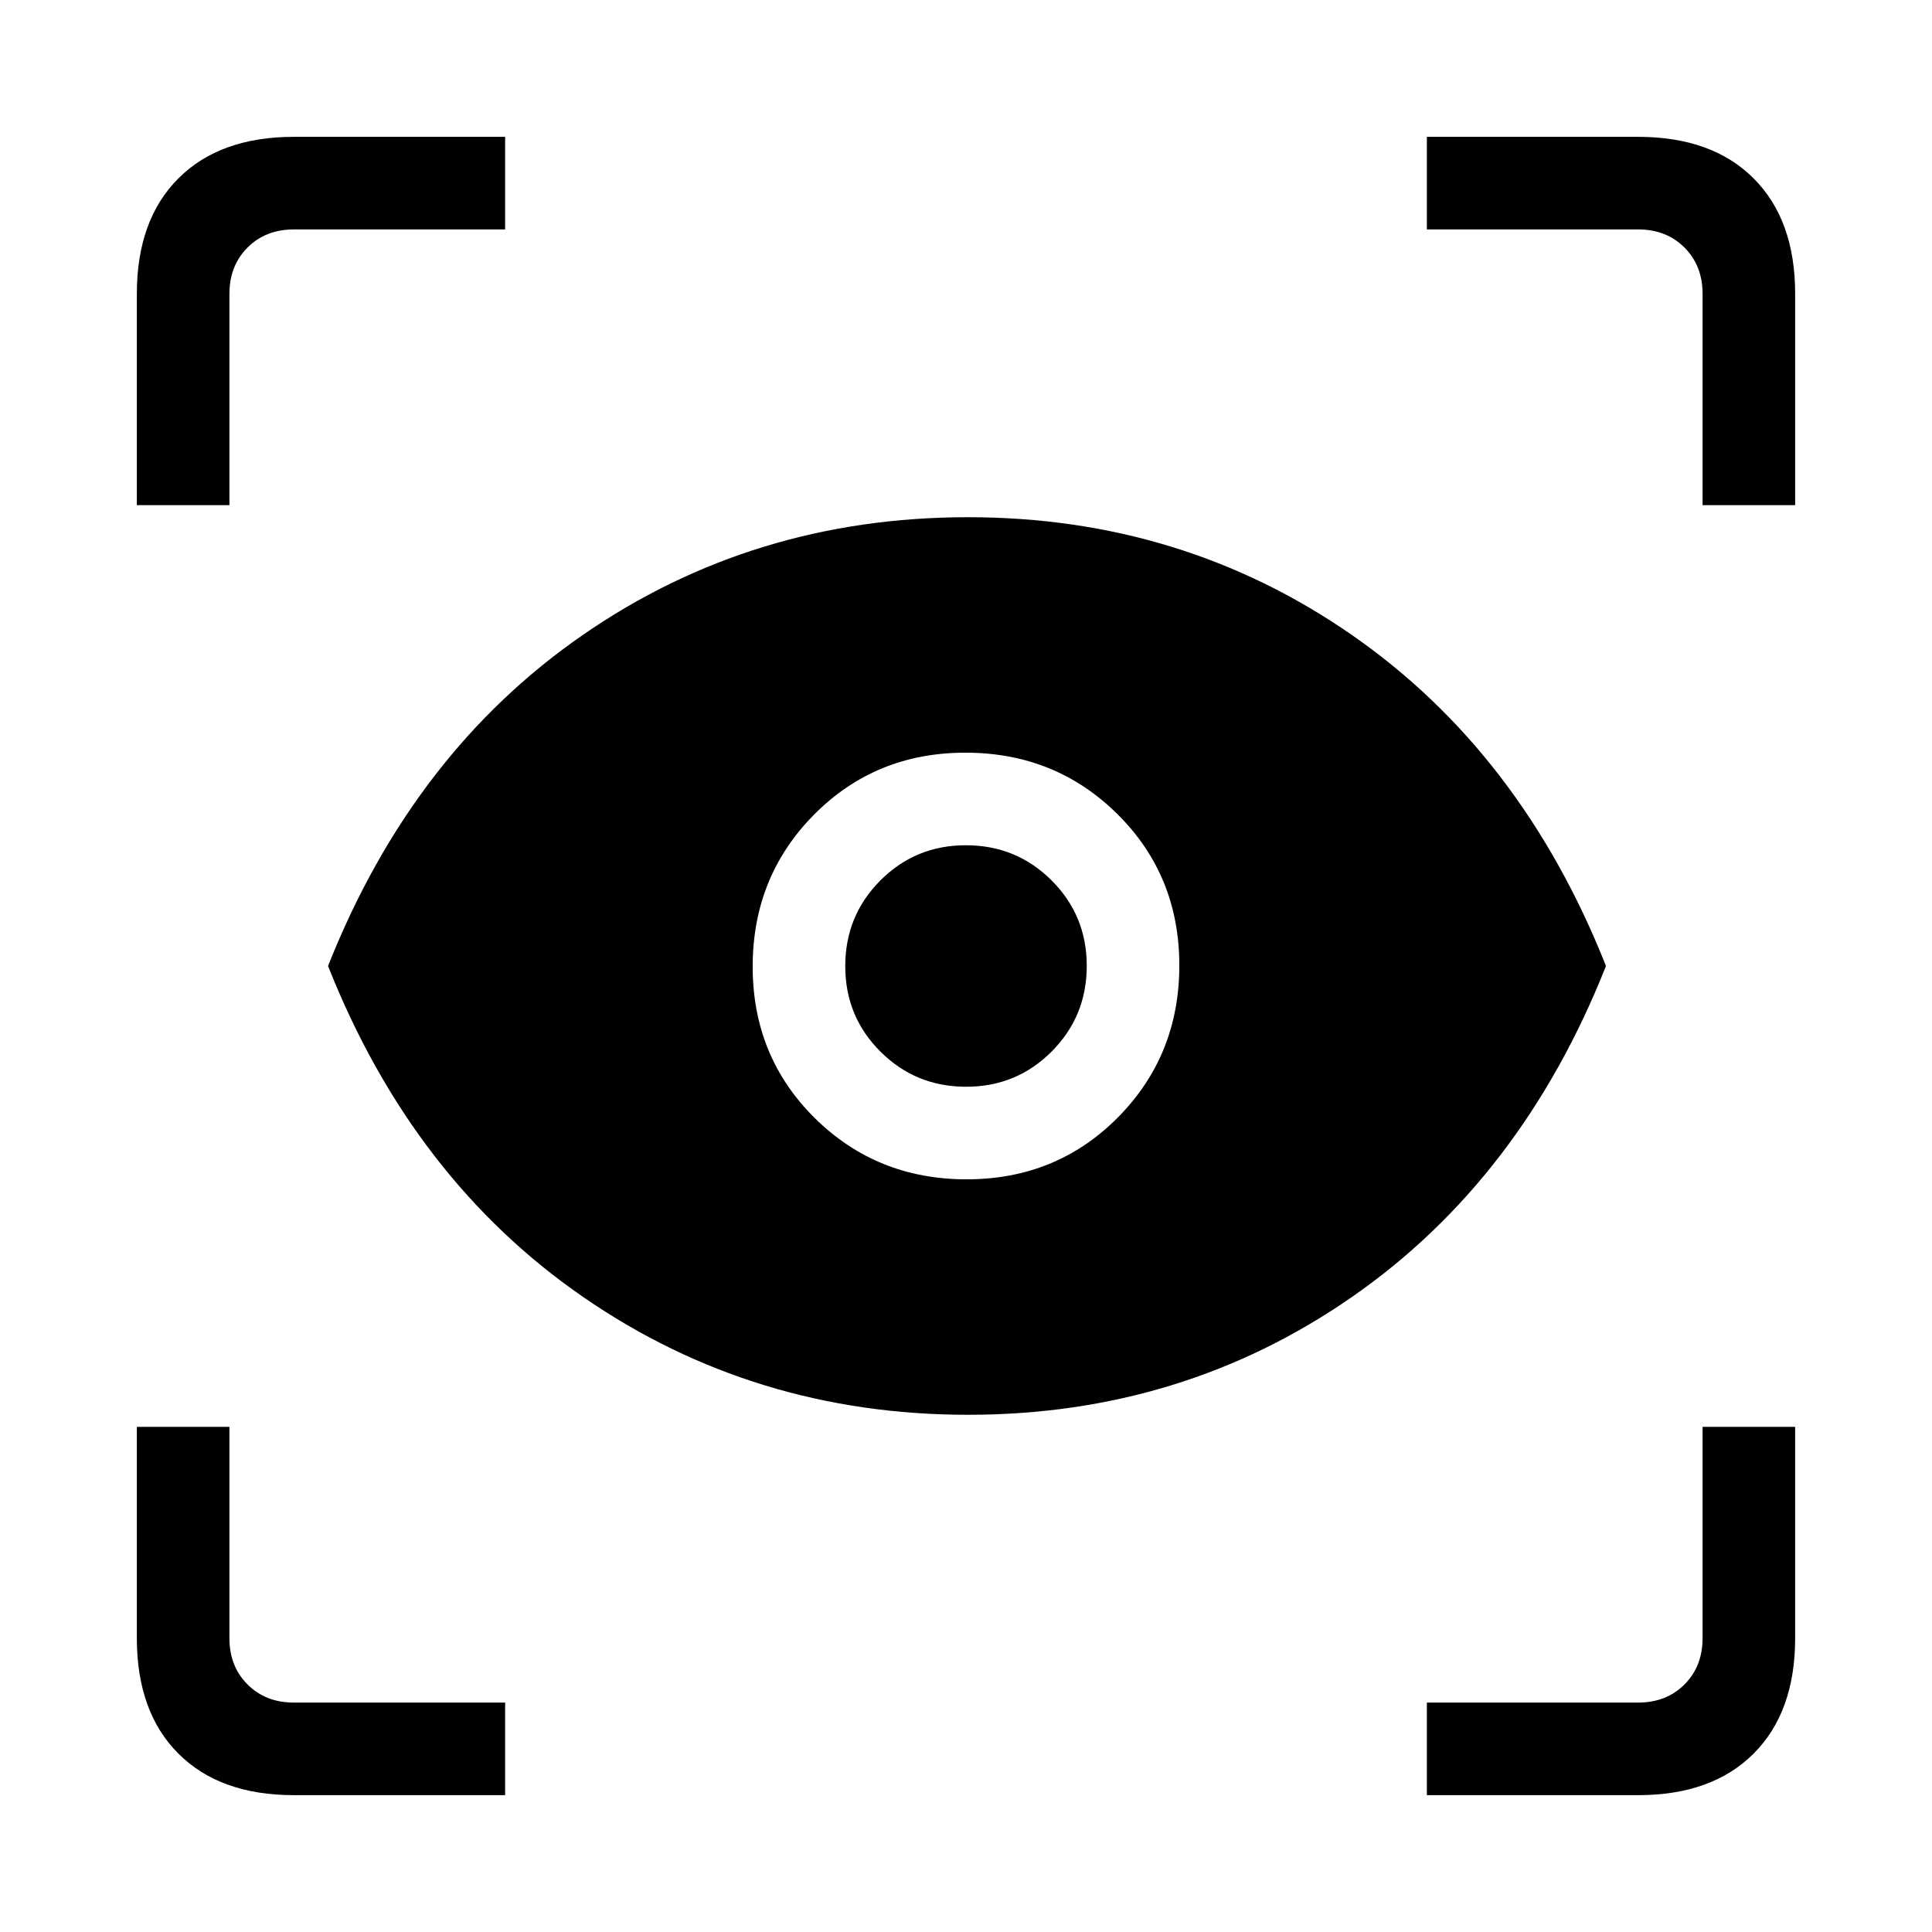 <svg xmlns="http://www.w3.org/2000/svg" height="20" viewBox="0 -960 960 960" width="20"><path d="M251-68H146q-36.72 0-57.36-20.64T68-146v-105h46v105q0 14 9 23t23 9h105v46Zm458 0v-46h105q14 0 23-9t9-23v-105h46v105q0 36.72-20.64 57.36T814-68H709ZM481.03-257q-106.41 0-191.22-58.5T163-480q42-106 126.6-164.5Q374.19-703 481-703q106.43 0 190.71 58.5Q756-586 798-480q-42 106-126.28 164.5Q587.45-257 481.03-257Zm-.74-117q44.71 0 75.21-30.79 30.5-30.8 30.5-75.5 0-44.71-30.79-75.21-30.8-30.5-75.5-30.5-44.71 0-75.21 30.79-30.5 30.8-30.5 75.5 0 44.71 30.79 75.21 30.8 30.5 75.5 30.5Zm-.23-46q-25.06 0-42.56-17.44-17.5-17.44-17.5-42.5t17.44-42.56q17.44-17.5 42.5-17.5t42.56 17.44q17.5 17.44 17.5 42.5t-17.44 42.56q-17.44 17.5-42.5 17.5ZM68-709v-105q0-36.72 20.64-57.36T146-892h105v46H146q-14 0-23 9t-9 23v105H68Zm778 0v-105q0-14-9-23t-23-9H709v-46h105q36.72 0 57.36 20.64T892-814v105h-46Z"/></svg>